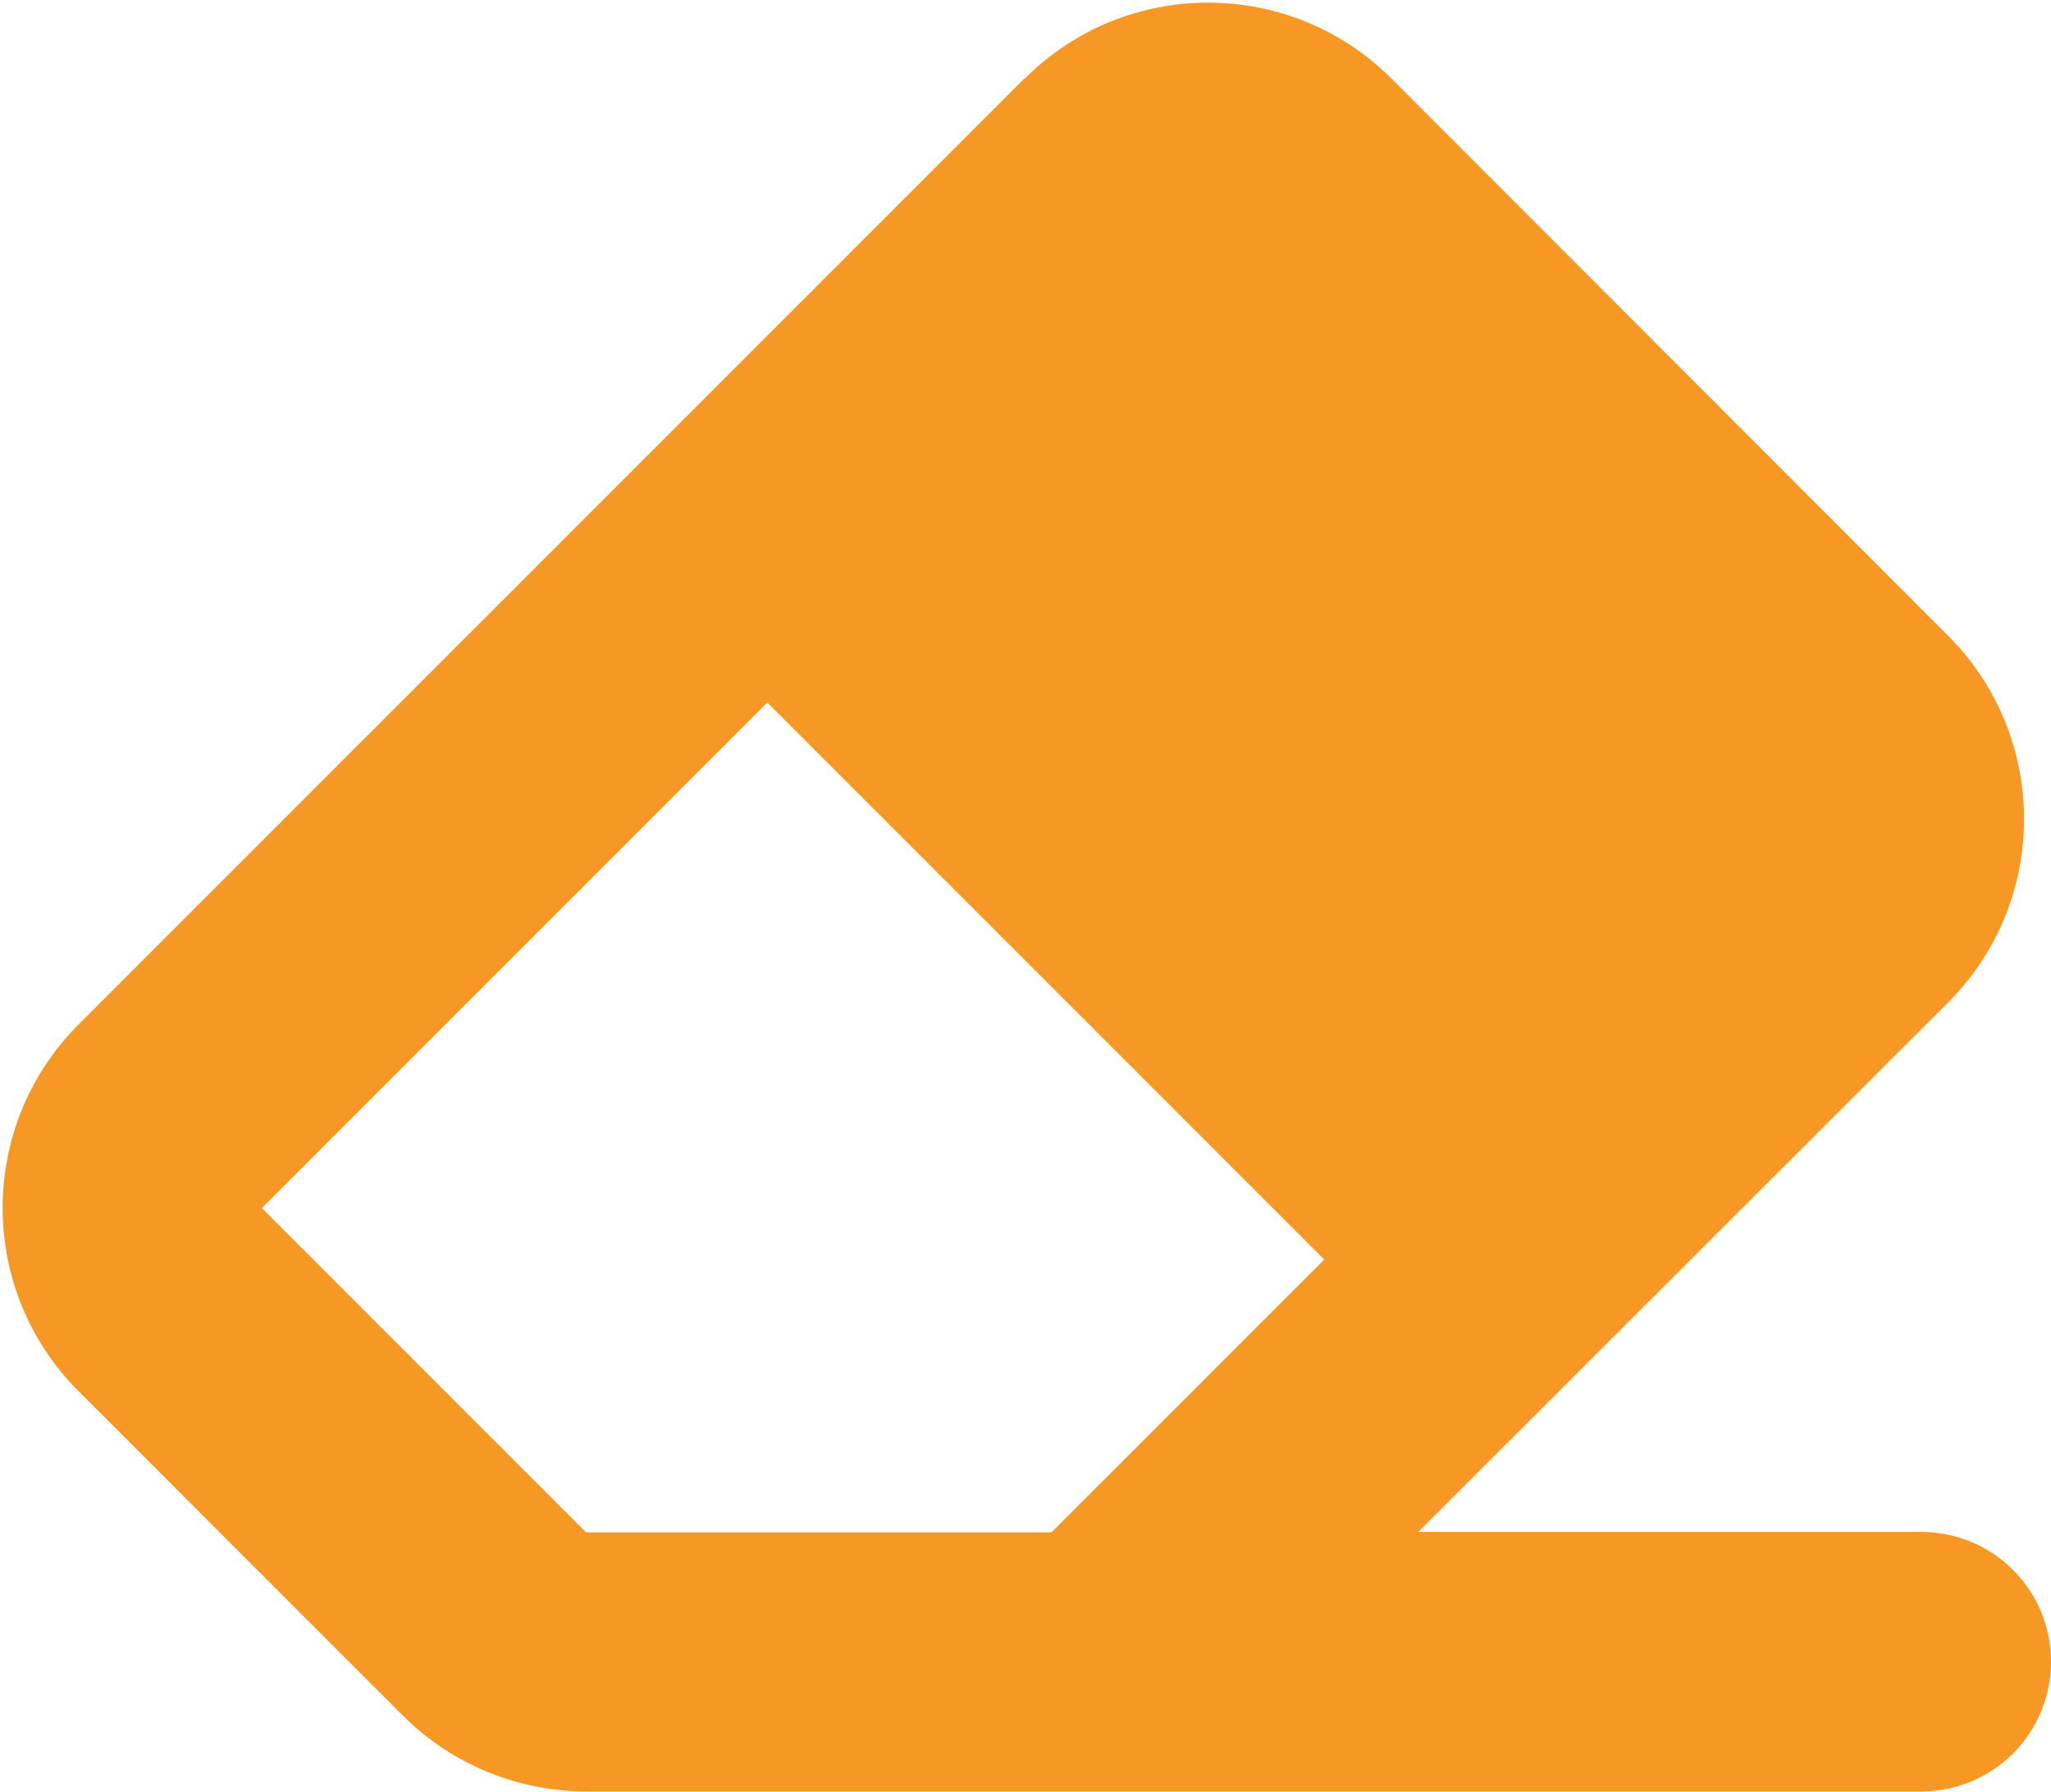 <svg width="506" height="442" viewBox="0 0 506 442" fill="none" xmlns="http://www.w3.org/2000/svg">
<path d="M252.7 19.4L19.4 252.7C-5.6 277.7 -5.6 318.2 19.4 343.2L99.4 423.2C111.4 435.2 127.7 441.9 144.7 441.9H250H259.4H474C491.7 441.9 506 427.6 506 409.9C506 392.2 491.7 377.9 474 377.9H349.9L480.6 247.3C505.6 222.3 505.6 181.8 480.6 156.8L343.3 19.4C318.3 -5.6 277.8 -5.6 252.8 19.4H252.7ZM259.4 378H250H144.6L64.6 298L189.3 173.3L326.7 310.7L259.4 378Z" fill="#F79824"/>
</svg>
